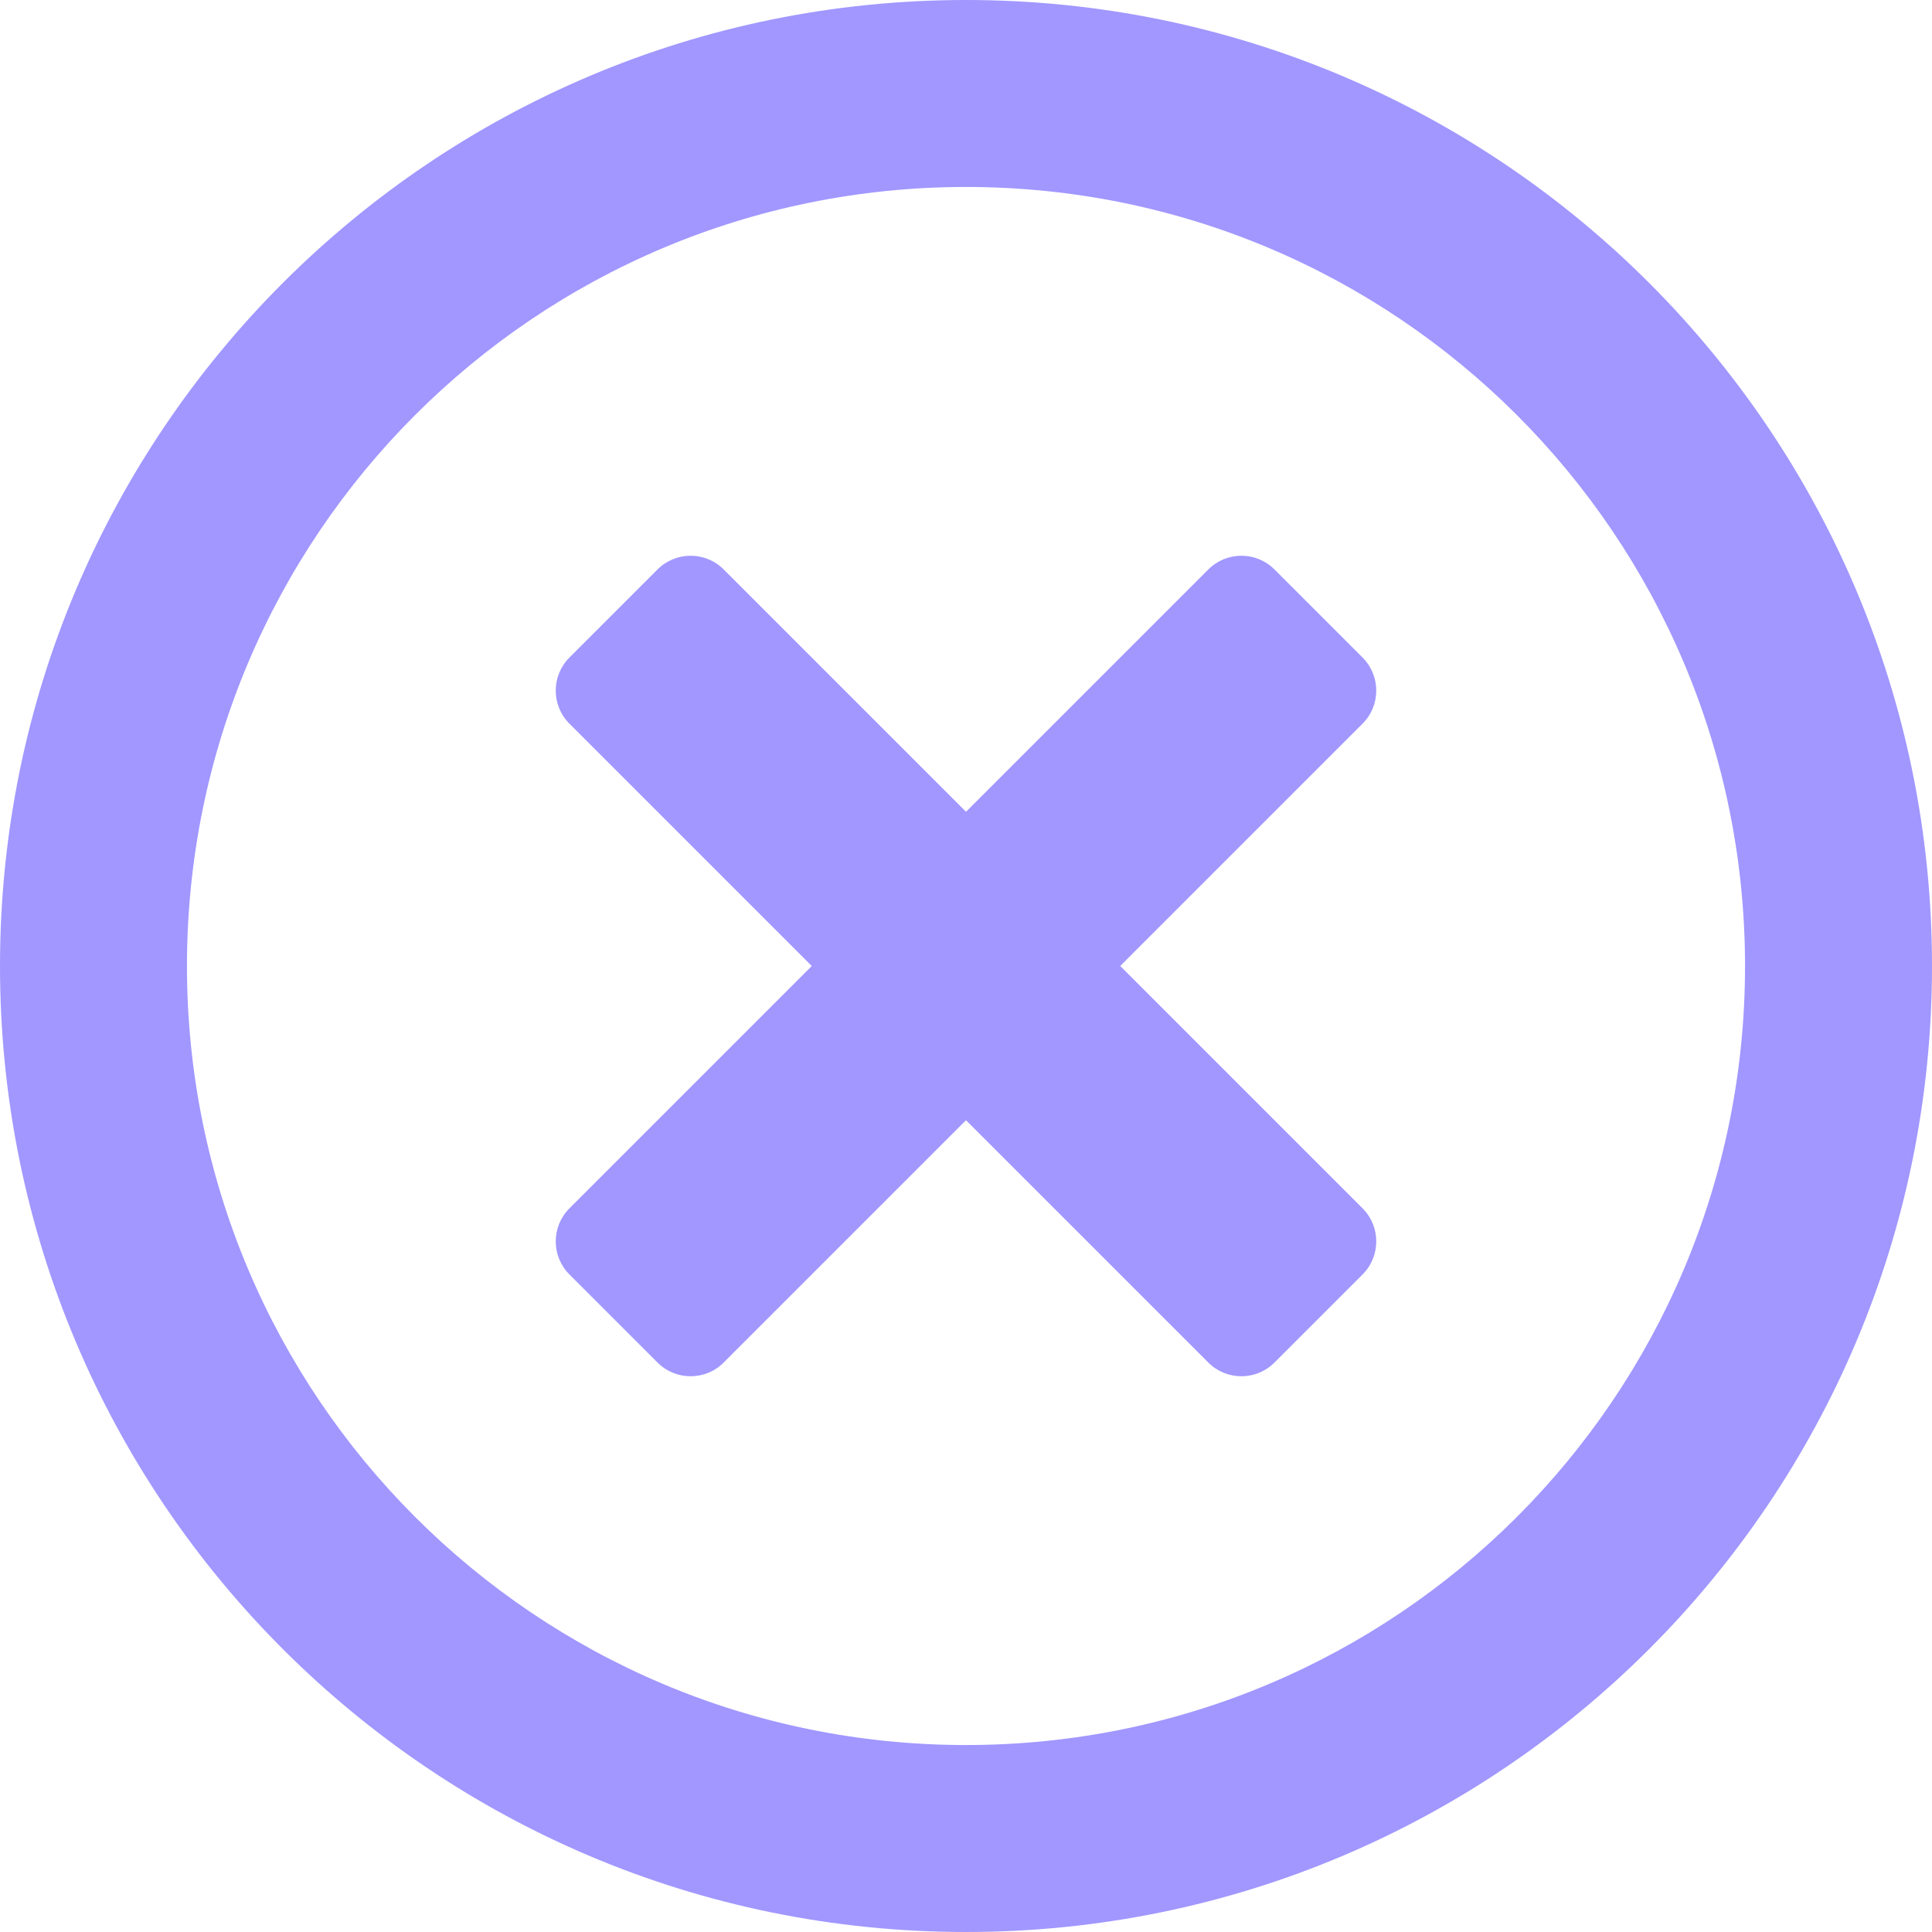 <svg width="496" height="496" fill="none"
  xmlns="http://www.w3.org/2000/svg">
  <path d="M248 0C111 0 0 111 0 248s111 248 248 248 248-111 248-248S385 0 248 0zm0 448c-110.5 0-200-89.5-200-200S137.5 48 248 48s200 89.5 200 200-89.5 200-200 200zm101.8-262.2L287.6 248l62.2 62.2c4.7 4.7 4.7 12.3 0 17l-22.6 22.6c-4.7 4.7-12.3 4.7-17 0L248 287.6l-62.2 62.2c-4.7 4.7-12.3 4.7-17 0l-22.6-22.6c-4.7-4.7-4.7-12.3 0-17l62.2-62.2-62.2-62.2c-4.7-4.7-4.7-12.3 0-17l22.6-22.6c4.7-4.7 12.3-4.7 17 0l62.2 62.2 62.2-62.2c4.7-4.7 12.3-4.7 17 0l22.6 22.6c4.7 4.7 4.7 12.3 0 17z" fill="#a197ff"/>
</svg>
